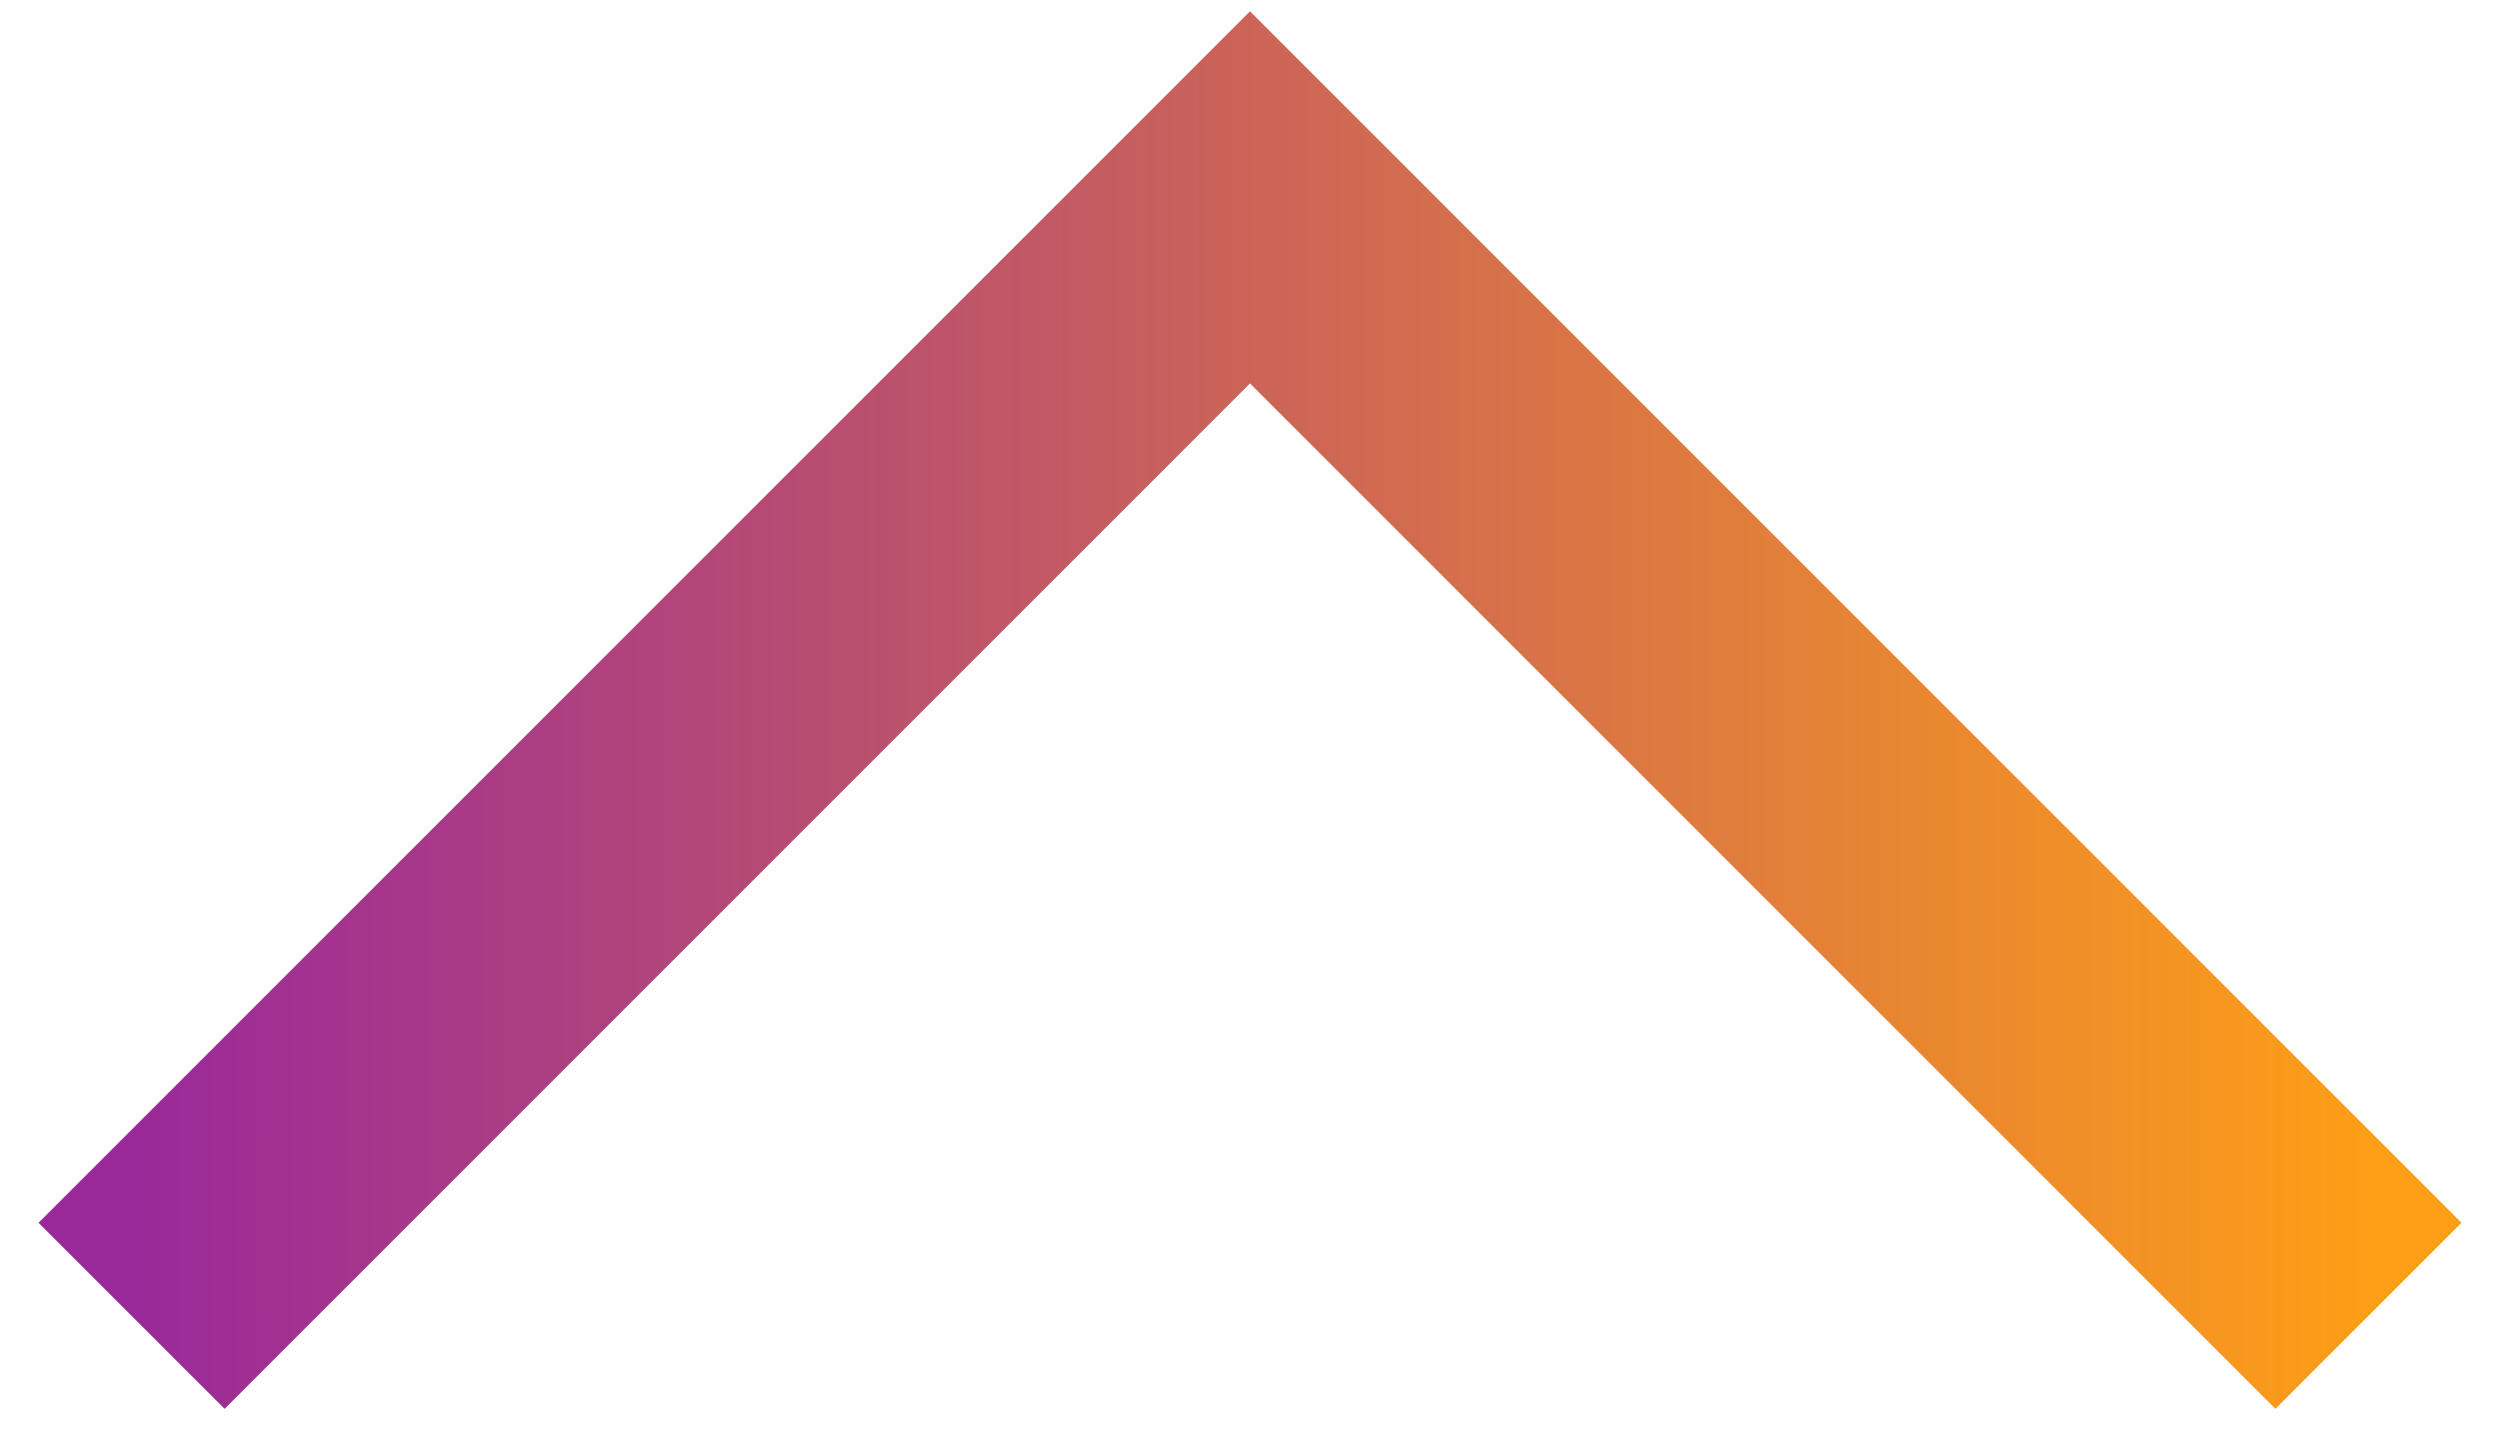 <svg width="19" height="11" viewBox="0 0 19 11" fill="none" xmlns="http://www.w3.org/2000/svg">
    <path d="M1 10L9.5 1.5L18 10" stroke="url(#paint0_linear_79_831)" stroke-width="2"/>
    <defs>
        <linearGradient id="paint0_linear_79_831" x1="1" y1="5.75" x2="18" y2="5.75" gradientUnits="userSpaceOnUse">
            <stop stop-color="#9A299A"/>
            <stop offset="1" stop-color="#FD9E17"/>
        </linearGradient>
    </defs>
</svg>
